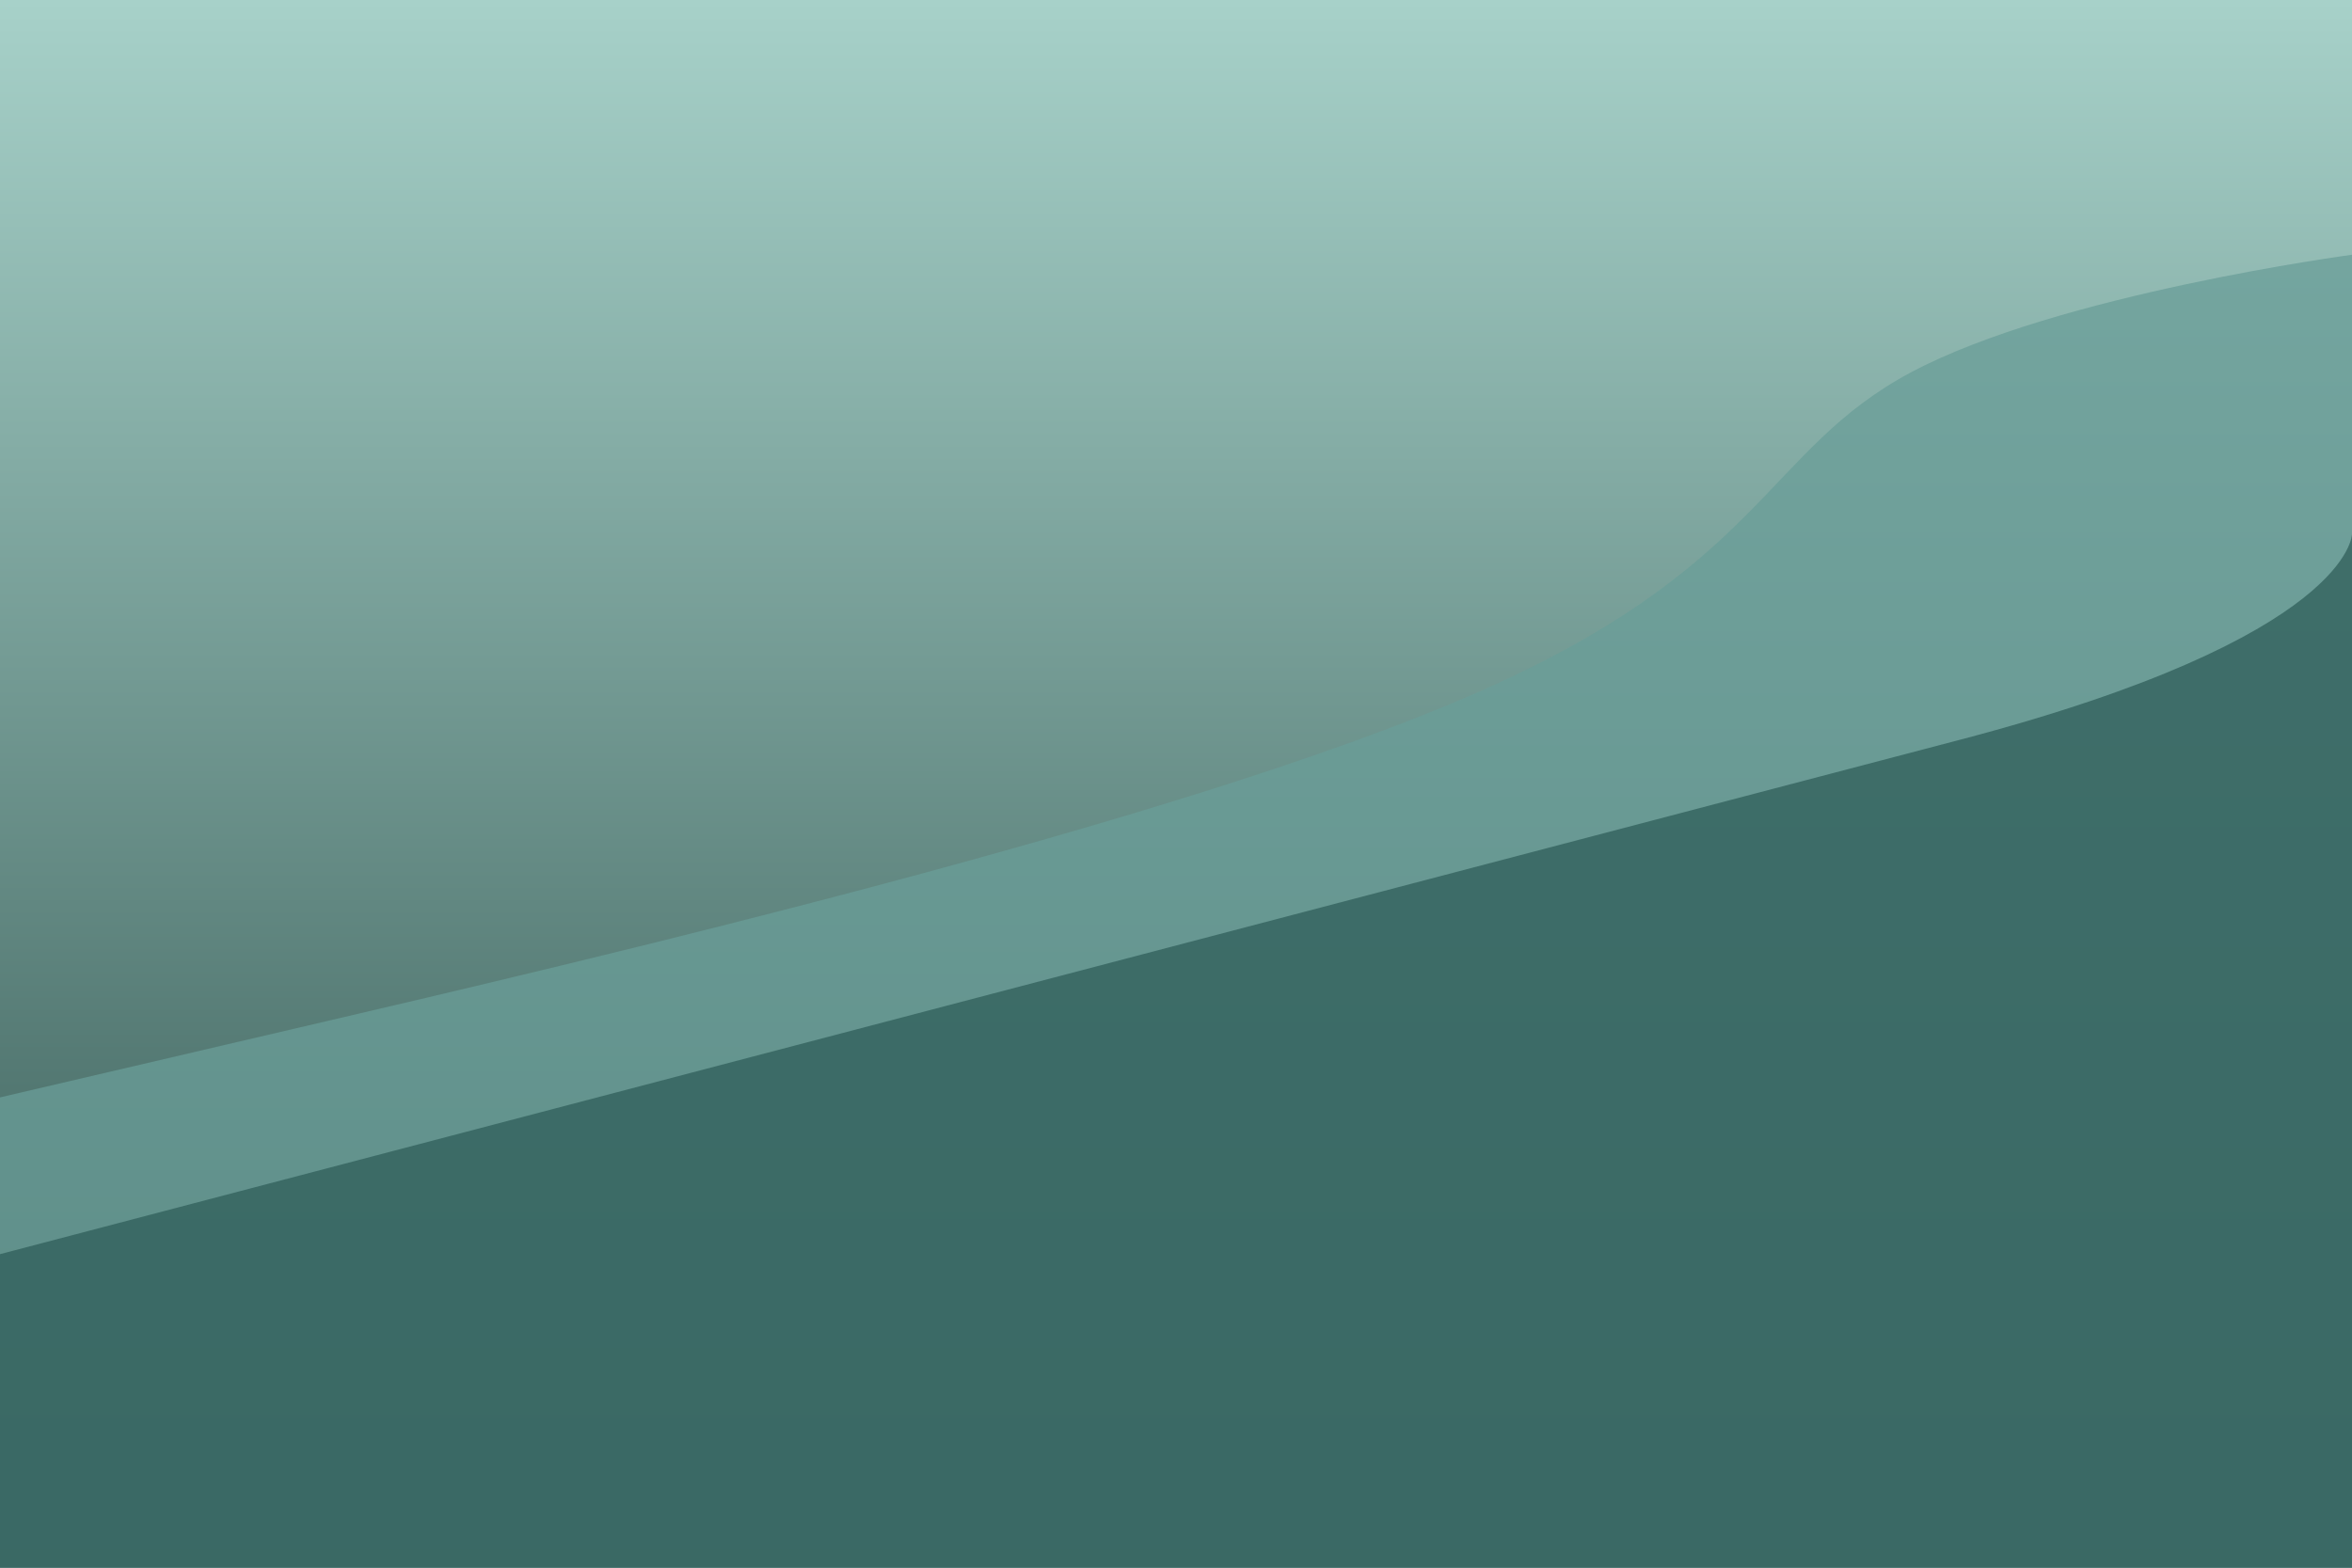 <svg width="960" height="640" viewBox="0 0 960 640" fill="none" xmlns="http://www.w3.org/2000/svg">
  <rect width="960" height="640" fill="url(#grad)"/>
  <path d="M0 448L120 420C240 392 480 336 600 284C720 232 720 184 780 152C840 120 960 104 960 104V640H0V448Z" fill="#6A9D98" fill-opacity="0.75"/>
  <path d="M0 512L160 470C320 428 640 344 800 302C960 260 960 218 960 218V640H0V512Z" fill="#2F5E59" fill-opacity="0.75"/>
  <defs>
    <linearGradient id="grad" x1="480" y1="0" x2="480" y2="640" gradientUnits="userSpaceOnUse">
      <stop stop-color="#A7D1C9"/>
      <stop offset="1" stop-color="#2E514C"/>
    </linearGradient>
  </defs>
</svg>
